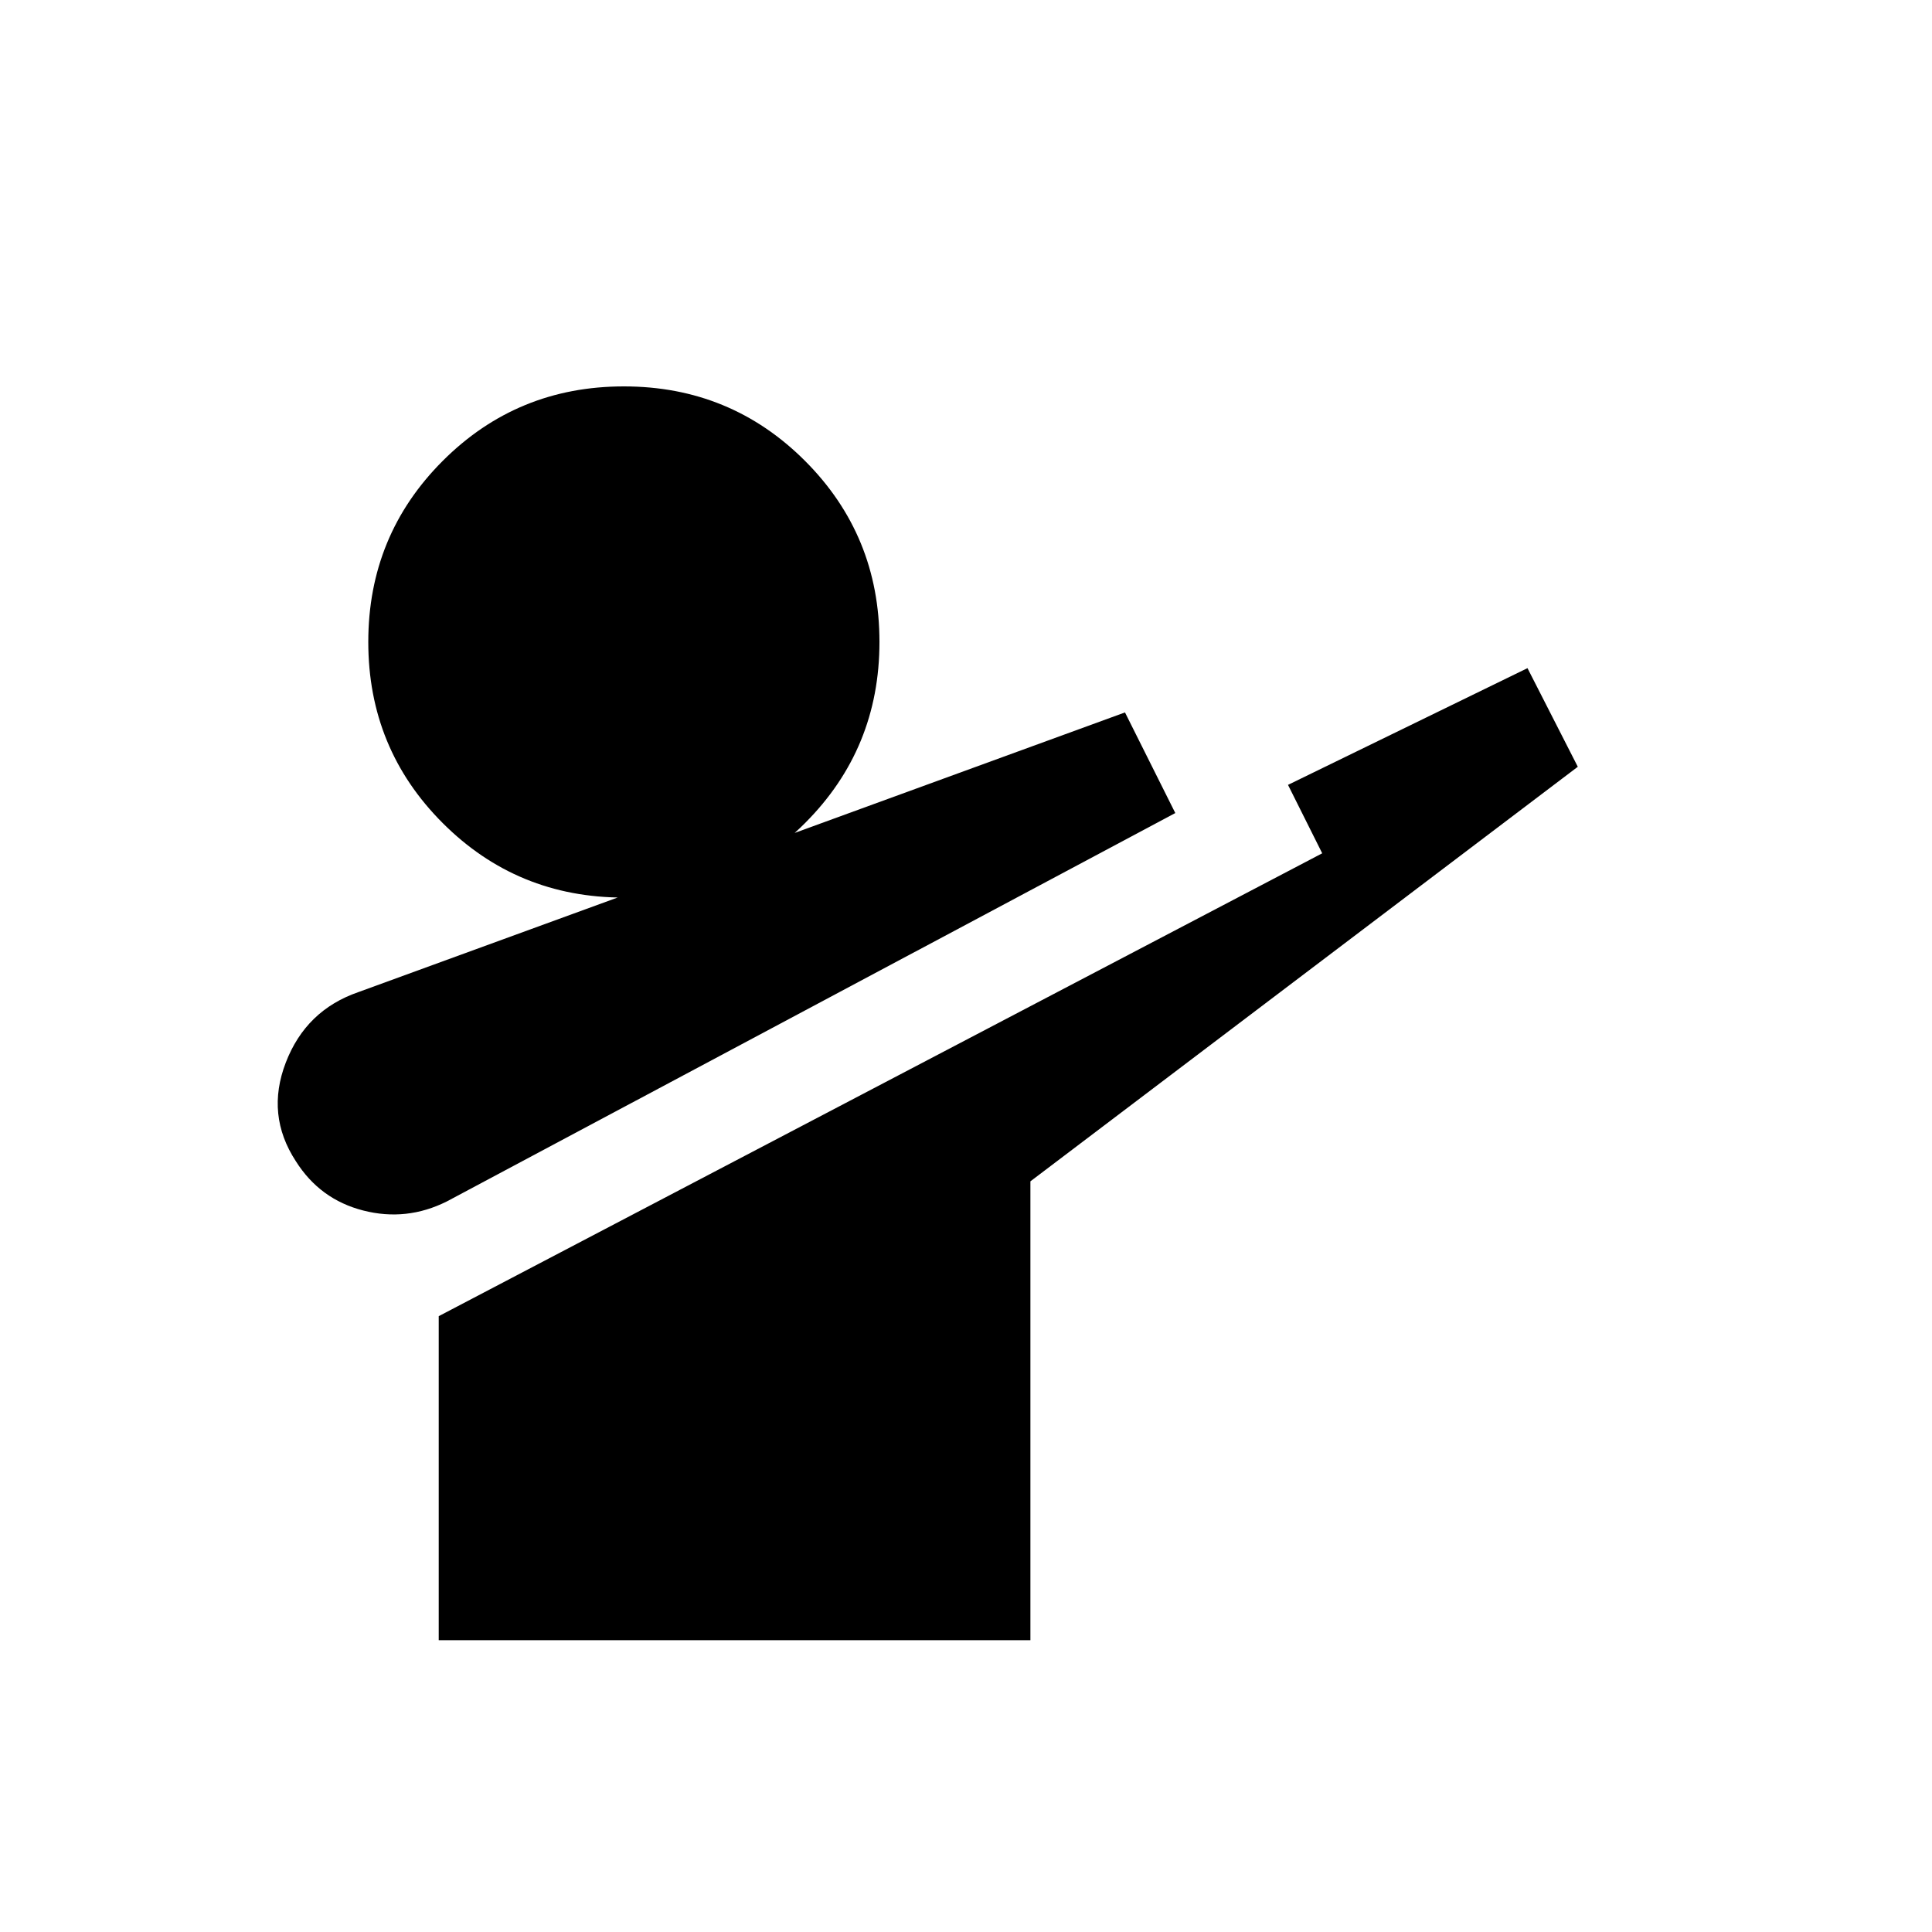 <svg xmlns="http://www.w3.org/2000/svg" height="24" viewBox="0 96 960 960" width="24"><path d="M222 693q-20 10-41.5 4.5T147 673q-15-23-5-49t36-35l381-139 25 50-362 193Zm-4 218V750l439-230-17-34 119-58 25 49-272 206v228H218Zm92-369q-53 0-90-37t-37-90q0-53 37-90t90-37q53 0 90 37t37 90q0 53-37 90t-90 37Z"/></svg>
